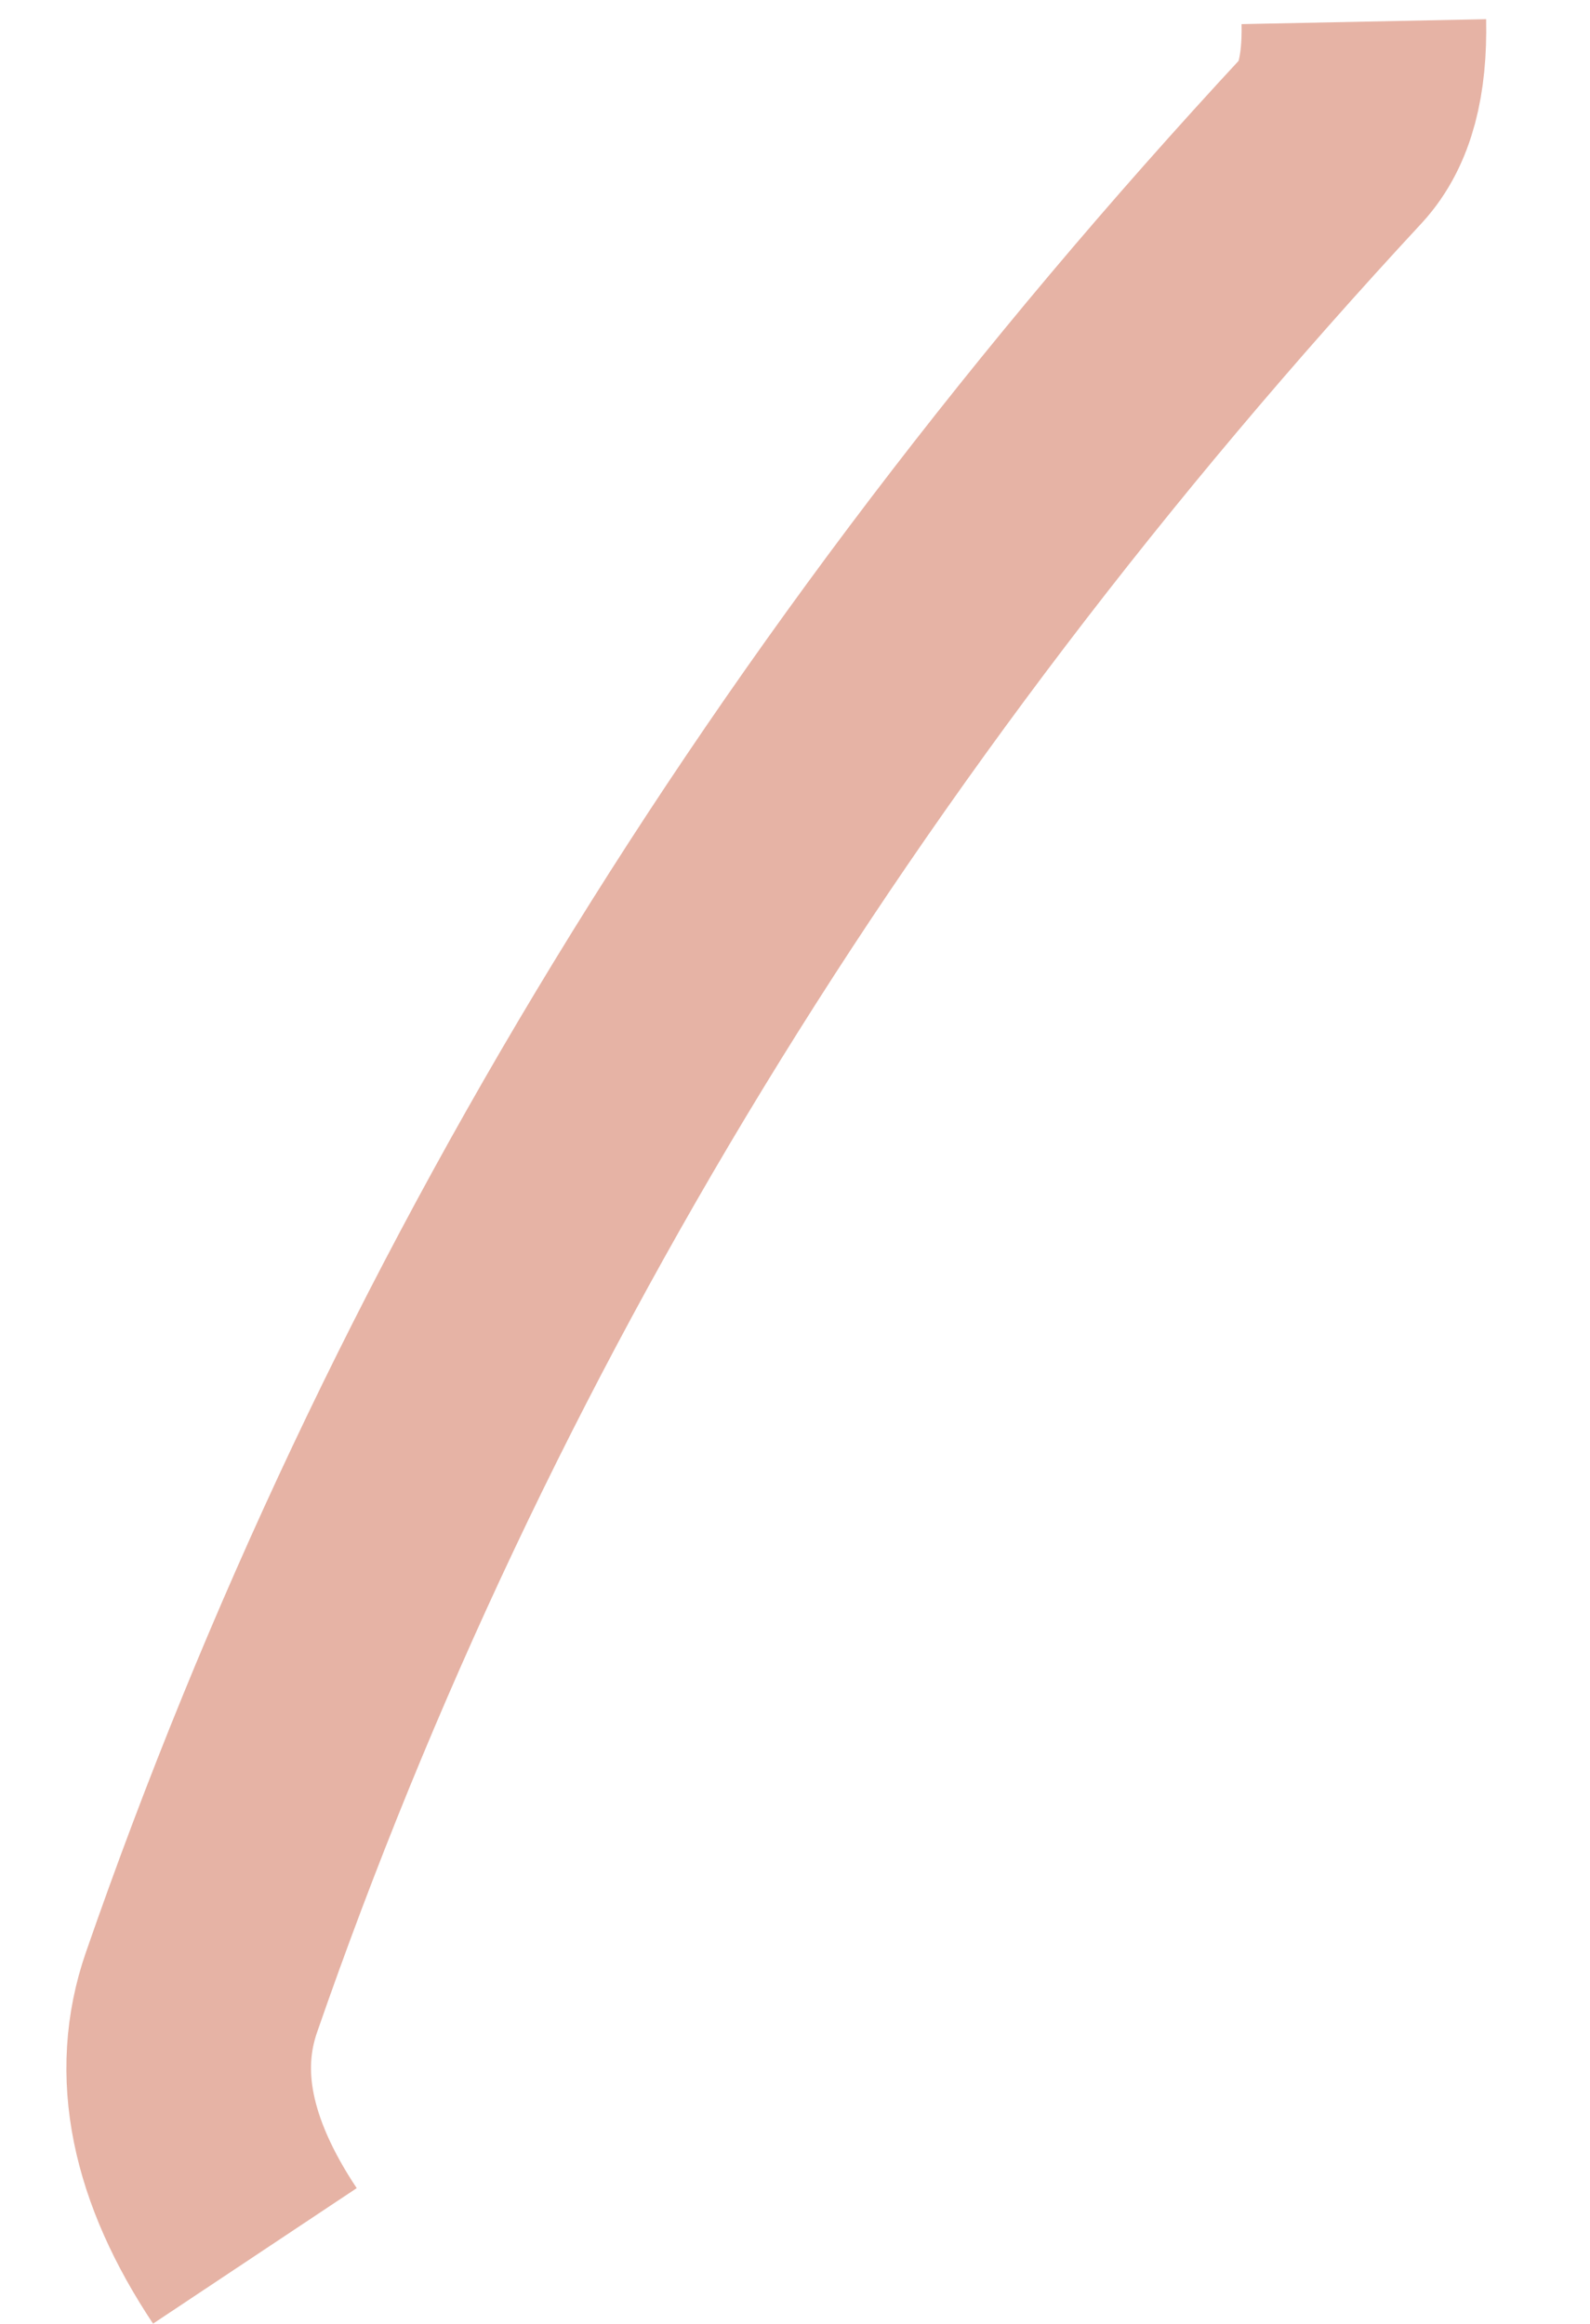 <?xml version="1.0" encoding="UTF-8" standalone="no"?><svg width='13' height='19' viewBox='0 0 13 19' fill='none' xmlns='http://www.w3.org/2000/svg'>
<path d='M2.084 18.444C1.563 17.661 1.42 16.946 1.647 16.29C3.555 10.787 6.63 5.738 10.891 1.144C11.076 0.942 11.16 0.623 11.151 0.177' stroke='#E6B3A5' stroke-width='2'/>
</svg>

